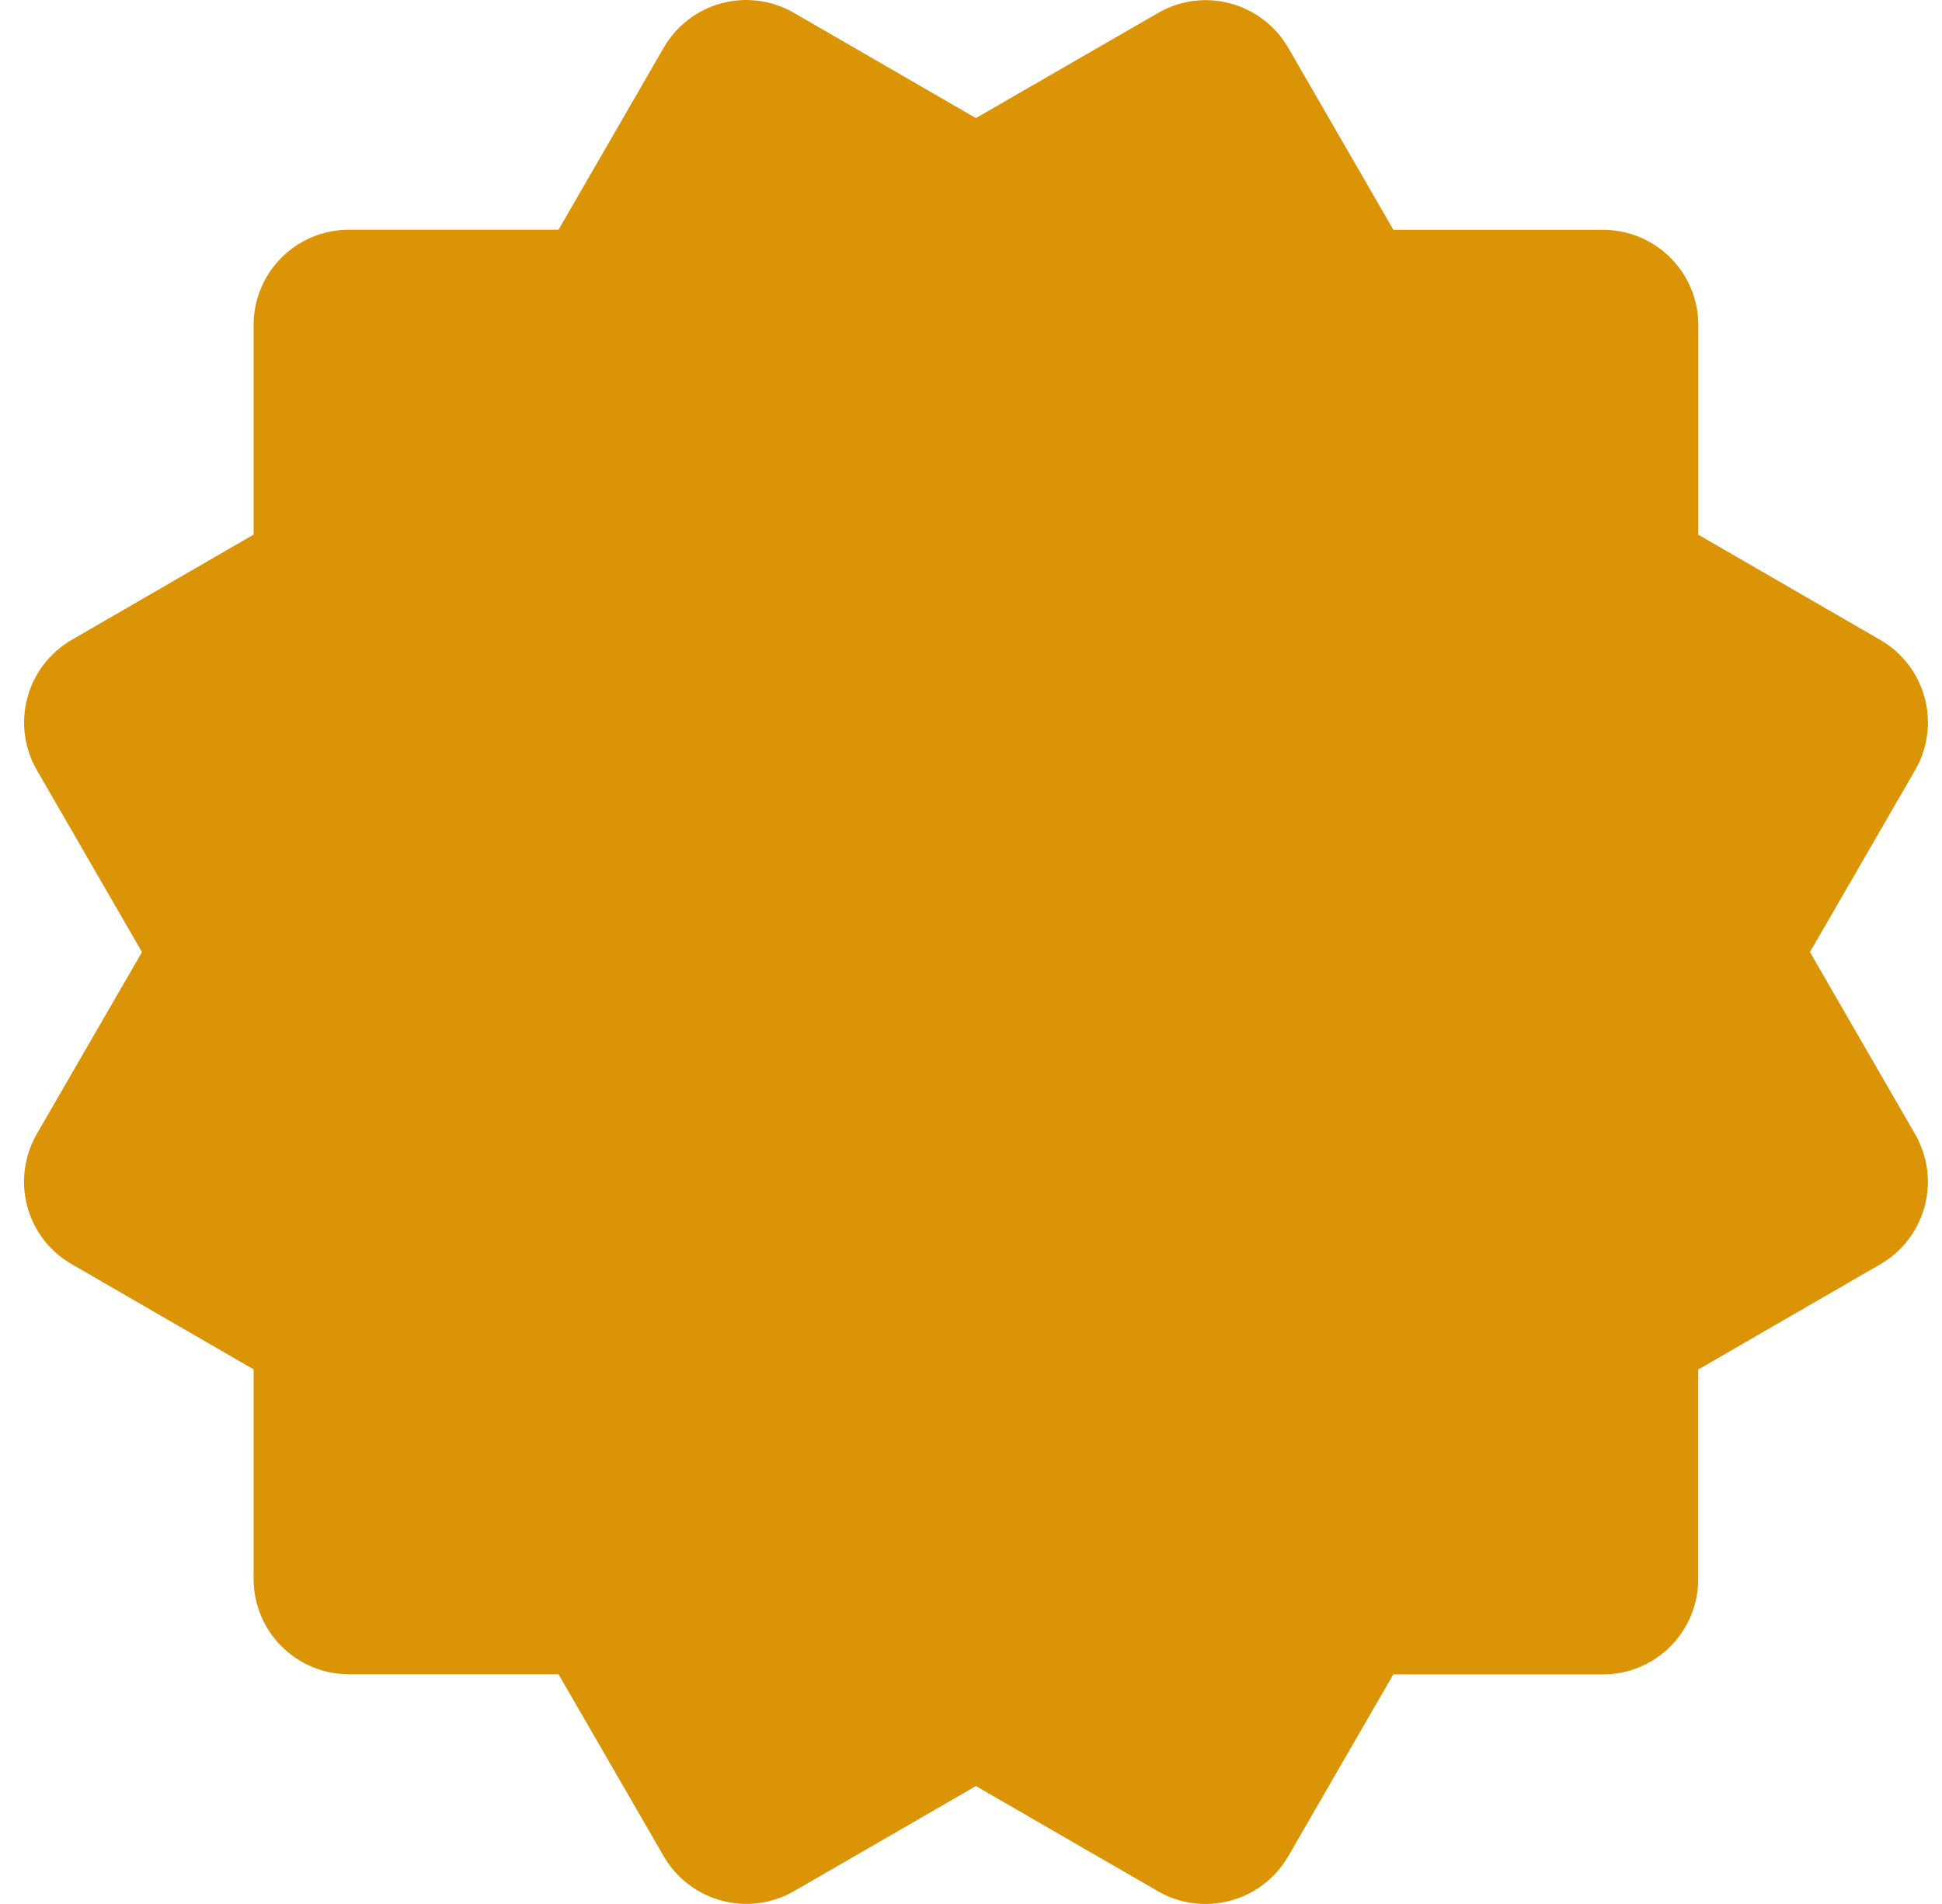 <svg width="51" height="50" viewBox="0 0 51 50" fill="none" xmlns="http://www.w3.org/2000/svg">
<path d="M0.715 31.678C0.799 31.995 0.946 32.293 1.146 32.554C1.346 32.815 1.596 33.033 1.881 33.197L6.66 35.96V41.464C6.66 42.128 6.924 42.765 7.393 43.234C7.863 43.703 8.499 43.967 9.163 43.967H14.668L17.431 48.748C17.764 49.322 18.311 49.74 18.952 49.912C19.593 50.084 20.275 49.995 20.851 49.664L25.629 46.903L30.41 49.666C30.985 49.997 31.668 50.086 32.309 49.914C32.95 49.743 33.496 49.324 33.829 48.75L36.59 43.972H42.095C42.759 43.972 43.395 43.709 43.865 43.239C44.334 42.77 44.598 42.133 44.598 41.469V35.965L49.377 33.202C49.661 33.038 49.911 32.819 50.112 32.558C50.312 32.298 50.459 32 50.544 31.682C50.629 31.365 50.651 31.034 50.608 30.708C50.564 30.382 50.458 30.067 50.293 29.783L47.532 25.002L50.295 20.224C50.627 19.649 50.717 18.966 50.545 18.325C50.373 17.683 49.954 17.137 49.379 16.805L44.601 14.042V8.538C44.601 7.874 44.337 7.237 43.867 6.768C43.398 6.298 42.761 6.035 42.097 6.035H36.593L33.832 1.256C33.499 0.682 32.953 0.263 32.312 0.09C31.995 0.004 31.664 -0.018 31.337 0.025C31.011 0.068 30.697 0.175 30.413 0.34L25.629 3.101L20.851 0.338C20.566 0.173 20.252 0.065 19.926 0.022C19.6 -0.022 19.269 -0 18.951 0.085C18.633 0.17 18.336 0.316 18.075 0.517C17.814 0.717 17.595 0.966 17.431 1.251L14.668 6.032H9.163C8.499 6.032 7.863 6.296 7.393 6.765C6.924 7.235 6.66 7.871 6.66 8.535V14.039L1.881 16.805C1.307 17.138 0.889 17.685 0.718 18.326C0.546 18.966 0.636 19.649 0.968 20.224L3.729 25.002L0.965 29.78C0.635 30.355 0.545 31.037 0.715 31.678Z" fill="#DB9406"/>
</svg>
